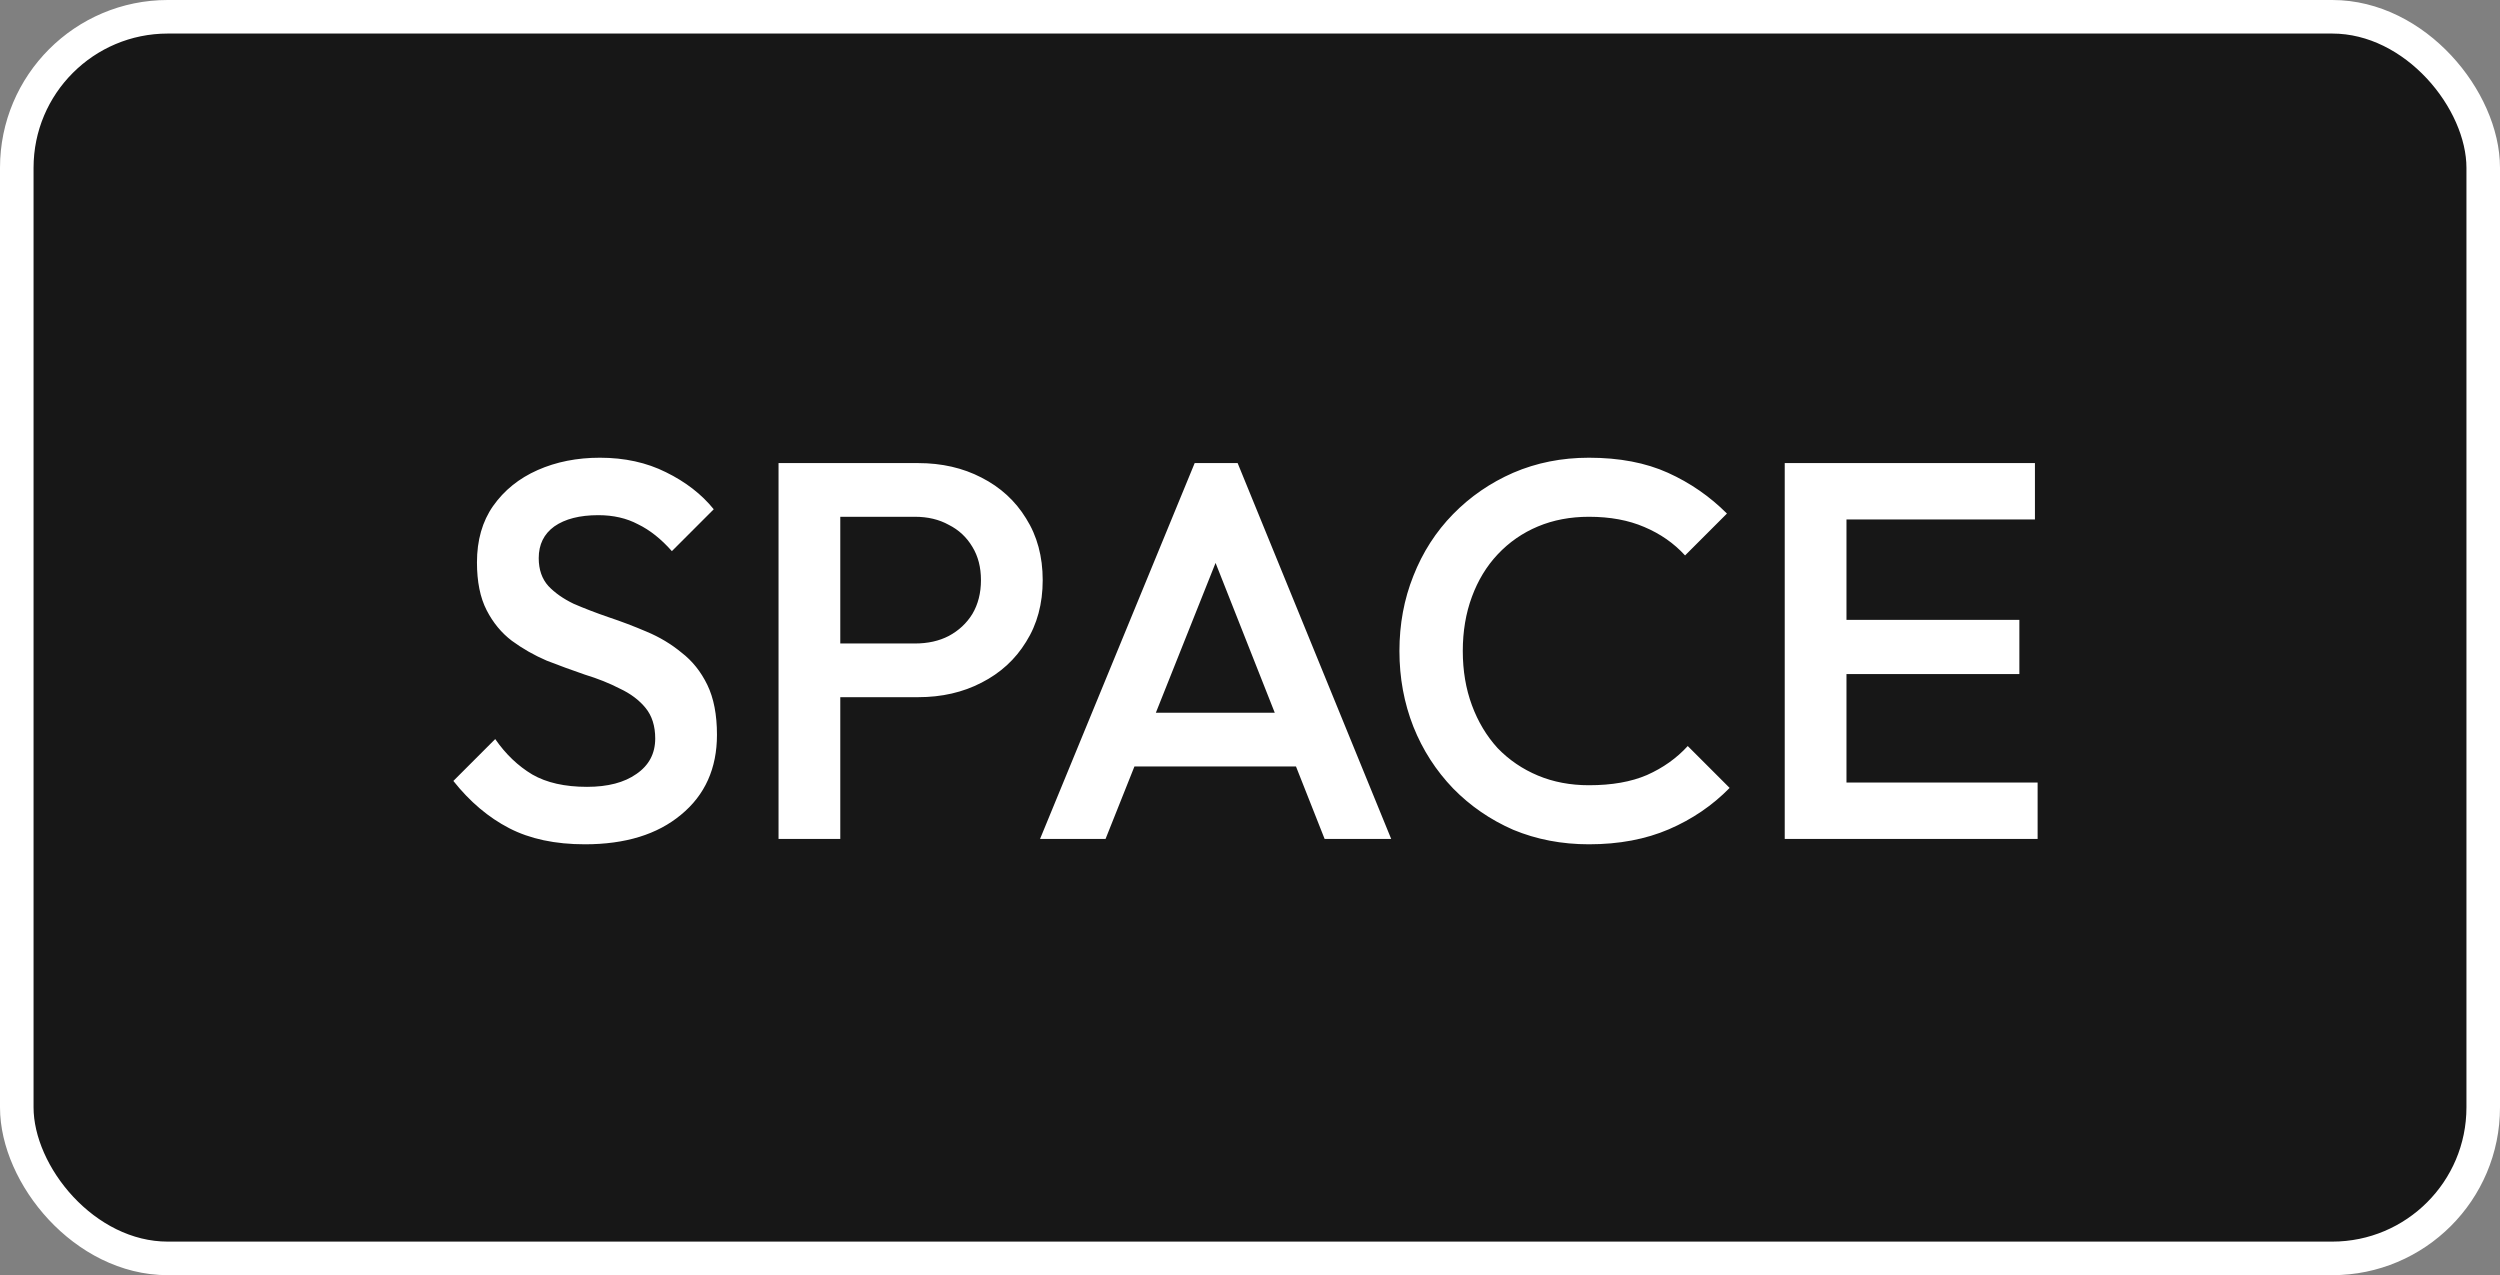 <svg width="149" height="76" viewBox="0 0 149 76" fill="none" xmlns="http://www.w3.org/2000/svg">
<rect x="0" y="0" width="149" height="76" fill="#808080" stroke="none"/>
<rect x="1" y="1" width="147" height="74" rx="9" fill="#171717"/>
<rect x="1" y="1" width="147" height="74" rx="9" stroke="white" stroke-width="2"/>
<path d="M34.859 50.32C33.089 50.32 31.585 50 30.348 49.36C29.11 48.72 28.001 47.781 27.02 46.544L29.515 44.048C30.134 44.944 30.87 45.648 31.724 46.16C32.577 46.651 33.665 46.896 34.987 46.896C36.225 46.896 37.206 46.64 37.931 46.128C38.678 45.616 39.051 44.912 39.051 44.016C39.051 43.269 38.859 42.661 38.475 42.192C38.092 41.723 37.58 41.339 36.94 41.04C36.321 40.72 35.627 40.443 34.859 40.208C34.113 39.952 33.355 39.675 32.587 39.376C31.841 39.056 31.148 38.661 30.508 38.192C29.889 37.723 29.387 37.115 29.003 36.368C28.619 35.621 28.427 34.672 28.427 33.52C28.427 32.197 28.747 31.077 29.387 30.16C30.049 29.221 30.934 28.507 32.044 28.016C33.153 27.525 34.39 27.28 35.755 27.28C37.227 27.28 38.539 27.568 39.691 28.144C40.865 28.72 41.814 29.456 42.539 30.352L40.044 32.848C39.404 32.123 38.731 31.589 38.028 31.248C37.345 30.885 36.556 30.704 35.66 30.704C34.55 30.704 33.675 30.928 33.035 31.376C32.417 31.824 32.108 32.453 32.108 33.264C32.108 33.947 32.3 34.501 32.684 34.928C33.068 35.333 33.569 35.685 34.188 35.984C34.828 36.261 35.521 36.528 36.267 36.784C37.035 37.04 37.793 37.328 38.539 37.648C39.307 37.968 40.001 38.384 40.62 38.896C41.26 39.387 41.772 40.027 42.156 40.816C42.539 41.605 42.731 42.597 42.731 43.792C42.731 45.797 42.017 47.387 40.587 48.56C39.179 49.733 37.27 50.32 34.859 50.32ZM48.929 41.552V38.352H54.529C55.297 38.352 55.969 38.203 56.545 37.904C57.142 37.584 57.611 37.147 57.953 36.592C58.294 36.016 58.465 35.344 58.465 34.576C58.465 33.808 58.294 33.147 57.953 32.592C57.611 32.016 57.142 31.579 56.545 31.28C55.969 30.96 55.297 30.8 54.529 30.8H48.929V27.6H54.721C56.129 27.6 57.387 27.888 58.497 28.464C59.627 29.04 60.513 29.851 61.153 30.896C61.814 31.941 62.145 33.168 62.145 34.576C62.145 35.984 61.814 37.211 61.153 38.256C60.513 39.301 59.627 40.112 58.497 40.688C57.387 41.264 56.129 41.552 54.721 41.552H48.929ZM46.401 50V27.6H50.081V50H46.401ZM61.987 50L71.203 27.6H73.763L82.915 50H78.947L71.779 31.856H73.123L65.891 50H61.987ZM66.531 45.68V42.48H78.403V45.68H66.531ZM94.702 50.32C93.08 50.32 91.576 50.032 90.19 49.456C88.824 48.859 87.63 48.037 86.606 46.992C85.582 45.925 84.792 44.699 84.238 43.312C83.683 41.904 83.406 40.4 83.406 38.8C83.406 37.2 83.683 35.707 84.238 34.32C84.792 32.912 85.582 31.685 86.606 30.64C87.63 29.595 88.824 28.773 90.19 28.176C91.576 27.579 93.08 27.28 94.702 27.28C96.515 27.28 98.083 27.579 99.406 28.176C100.728 28.773 101.902 29.584 102.926 30.608L100.43 33.104C99.768 32.379 98.958 31.813 97.998 31.408C97.059 31.003 95.96 30.8 94.702 30.8C93.592 30.8 92.579 30.992 91.662 31.376C90.744 31.76 89.944 32.315 89.262 33.04C88.6 33.744 88.088 34.587 87.726 35.568C87.363 36.549 87.182 37.627 87.182 38.8C87.182 39.973 87.363 41.051 87.726 42.032C88.088 43.013 88.6 43.867 89.262 44.592C89.944 45.296 90.744 45.84 91.662 46.224C92.579 46.608 93.592 46.8 94.702 46.8C96.067 46.8 97.219 46.597 98.158 46.192C99.118 45.765 99.928 45.189 100.59 44.464L103.086 46.96C102.062 48.005 100.856 48.827 99.47 49.424C98.083 50.021 96.494 50.32 94.702 50.32ZM106.37 50V27.6H110.05V50H106.37ZM108.898 50V46.64H121.442V50H108.898ZM108.898 40.176V36.944H120.354V40.176H108.898ZM108.898 30.96V27.6H121.282V30.96H108.898Z" fill="white"/>
</svg>
